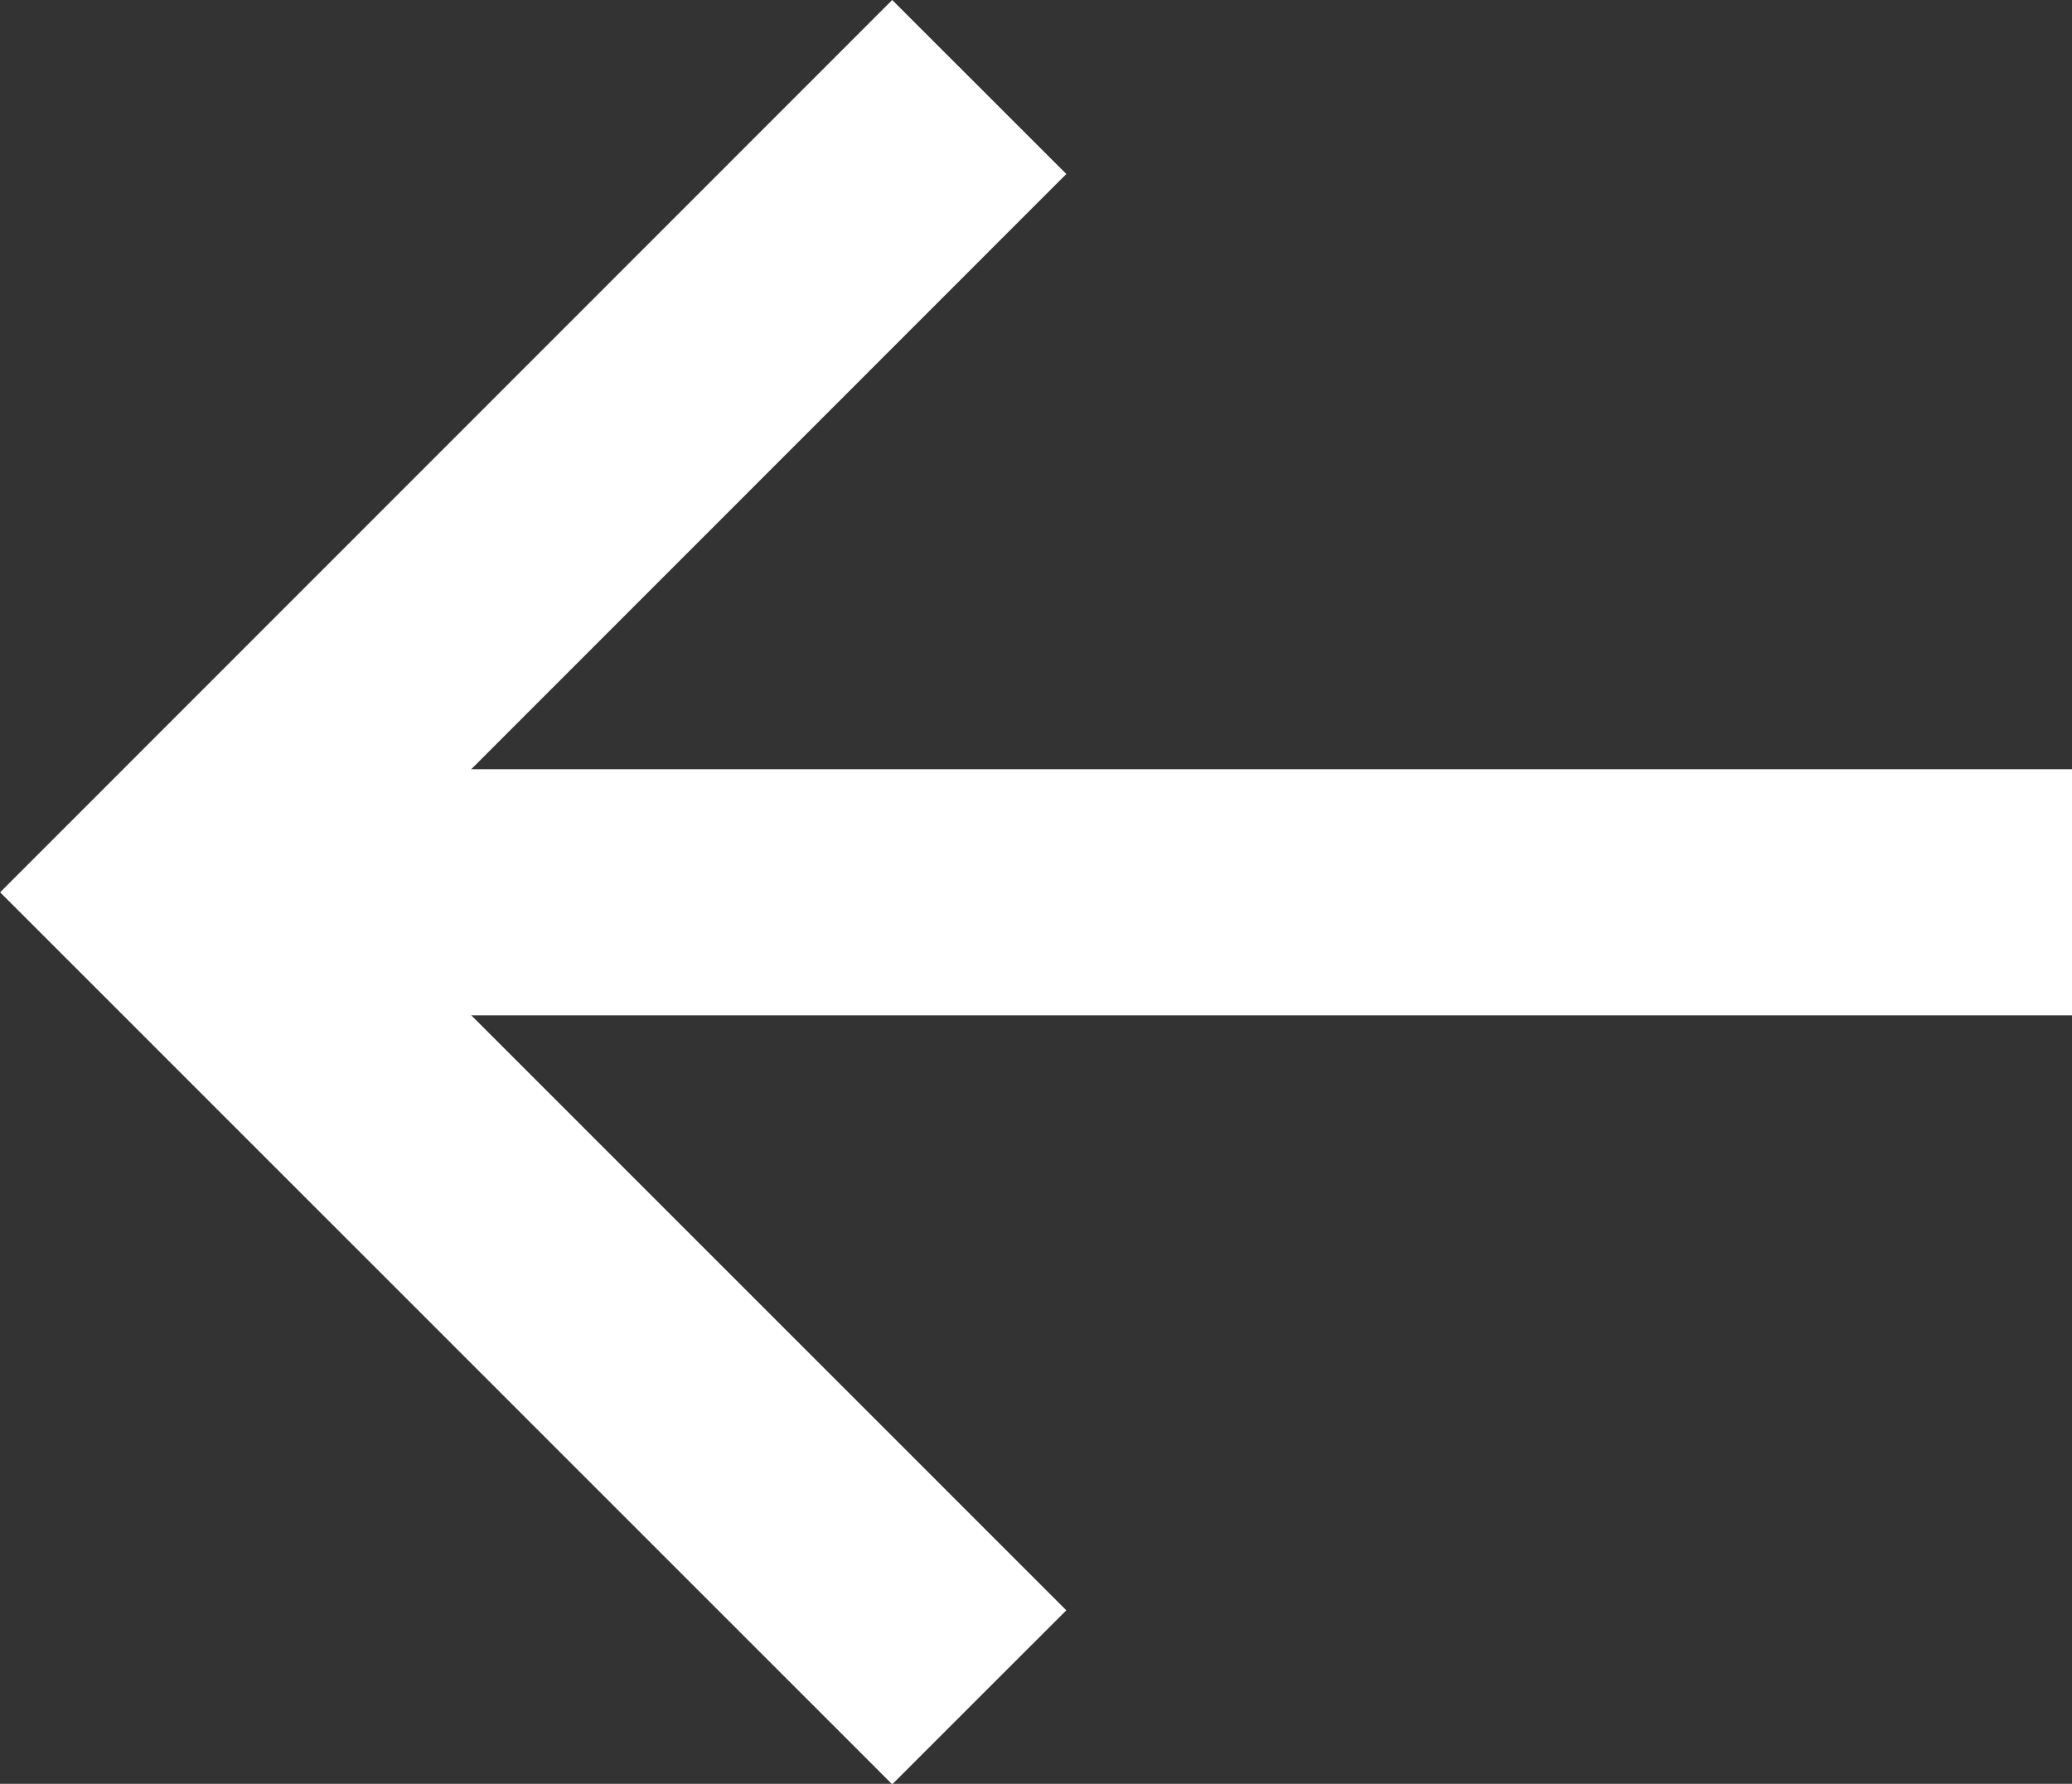 <svg xmlns="http://www.w3.org/2000/svg" width="16.834" height="14.496" viewBox="0 0 16.834 14.496">
  <rect x="0" y="0" width="16.834" height="14.496" fill="#333333" stroke="none"/>
  <g id="Group_46114" data-name="Group 46114" transform="translate(-682.685 -4962.249)">
    <path id="Vector" d="M690.641,4962.956,684.1,4969.5l6.541,6.542" fill="none" stroke="#fff" stroke-width="2"/>
    <line id="Vector-2" data-name="Vector" x2="15.42" transform="translate(684.1 4969.5)" fill="none" stroke="#fff" stroke-width="2"/>
  </g>
</svg>
